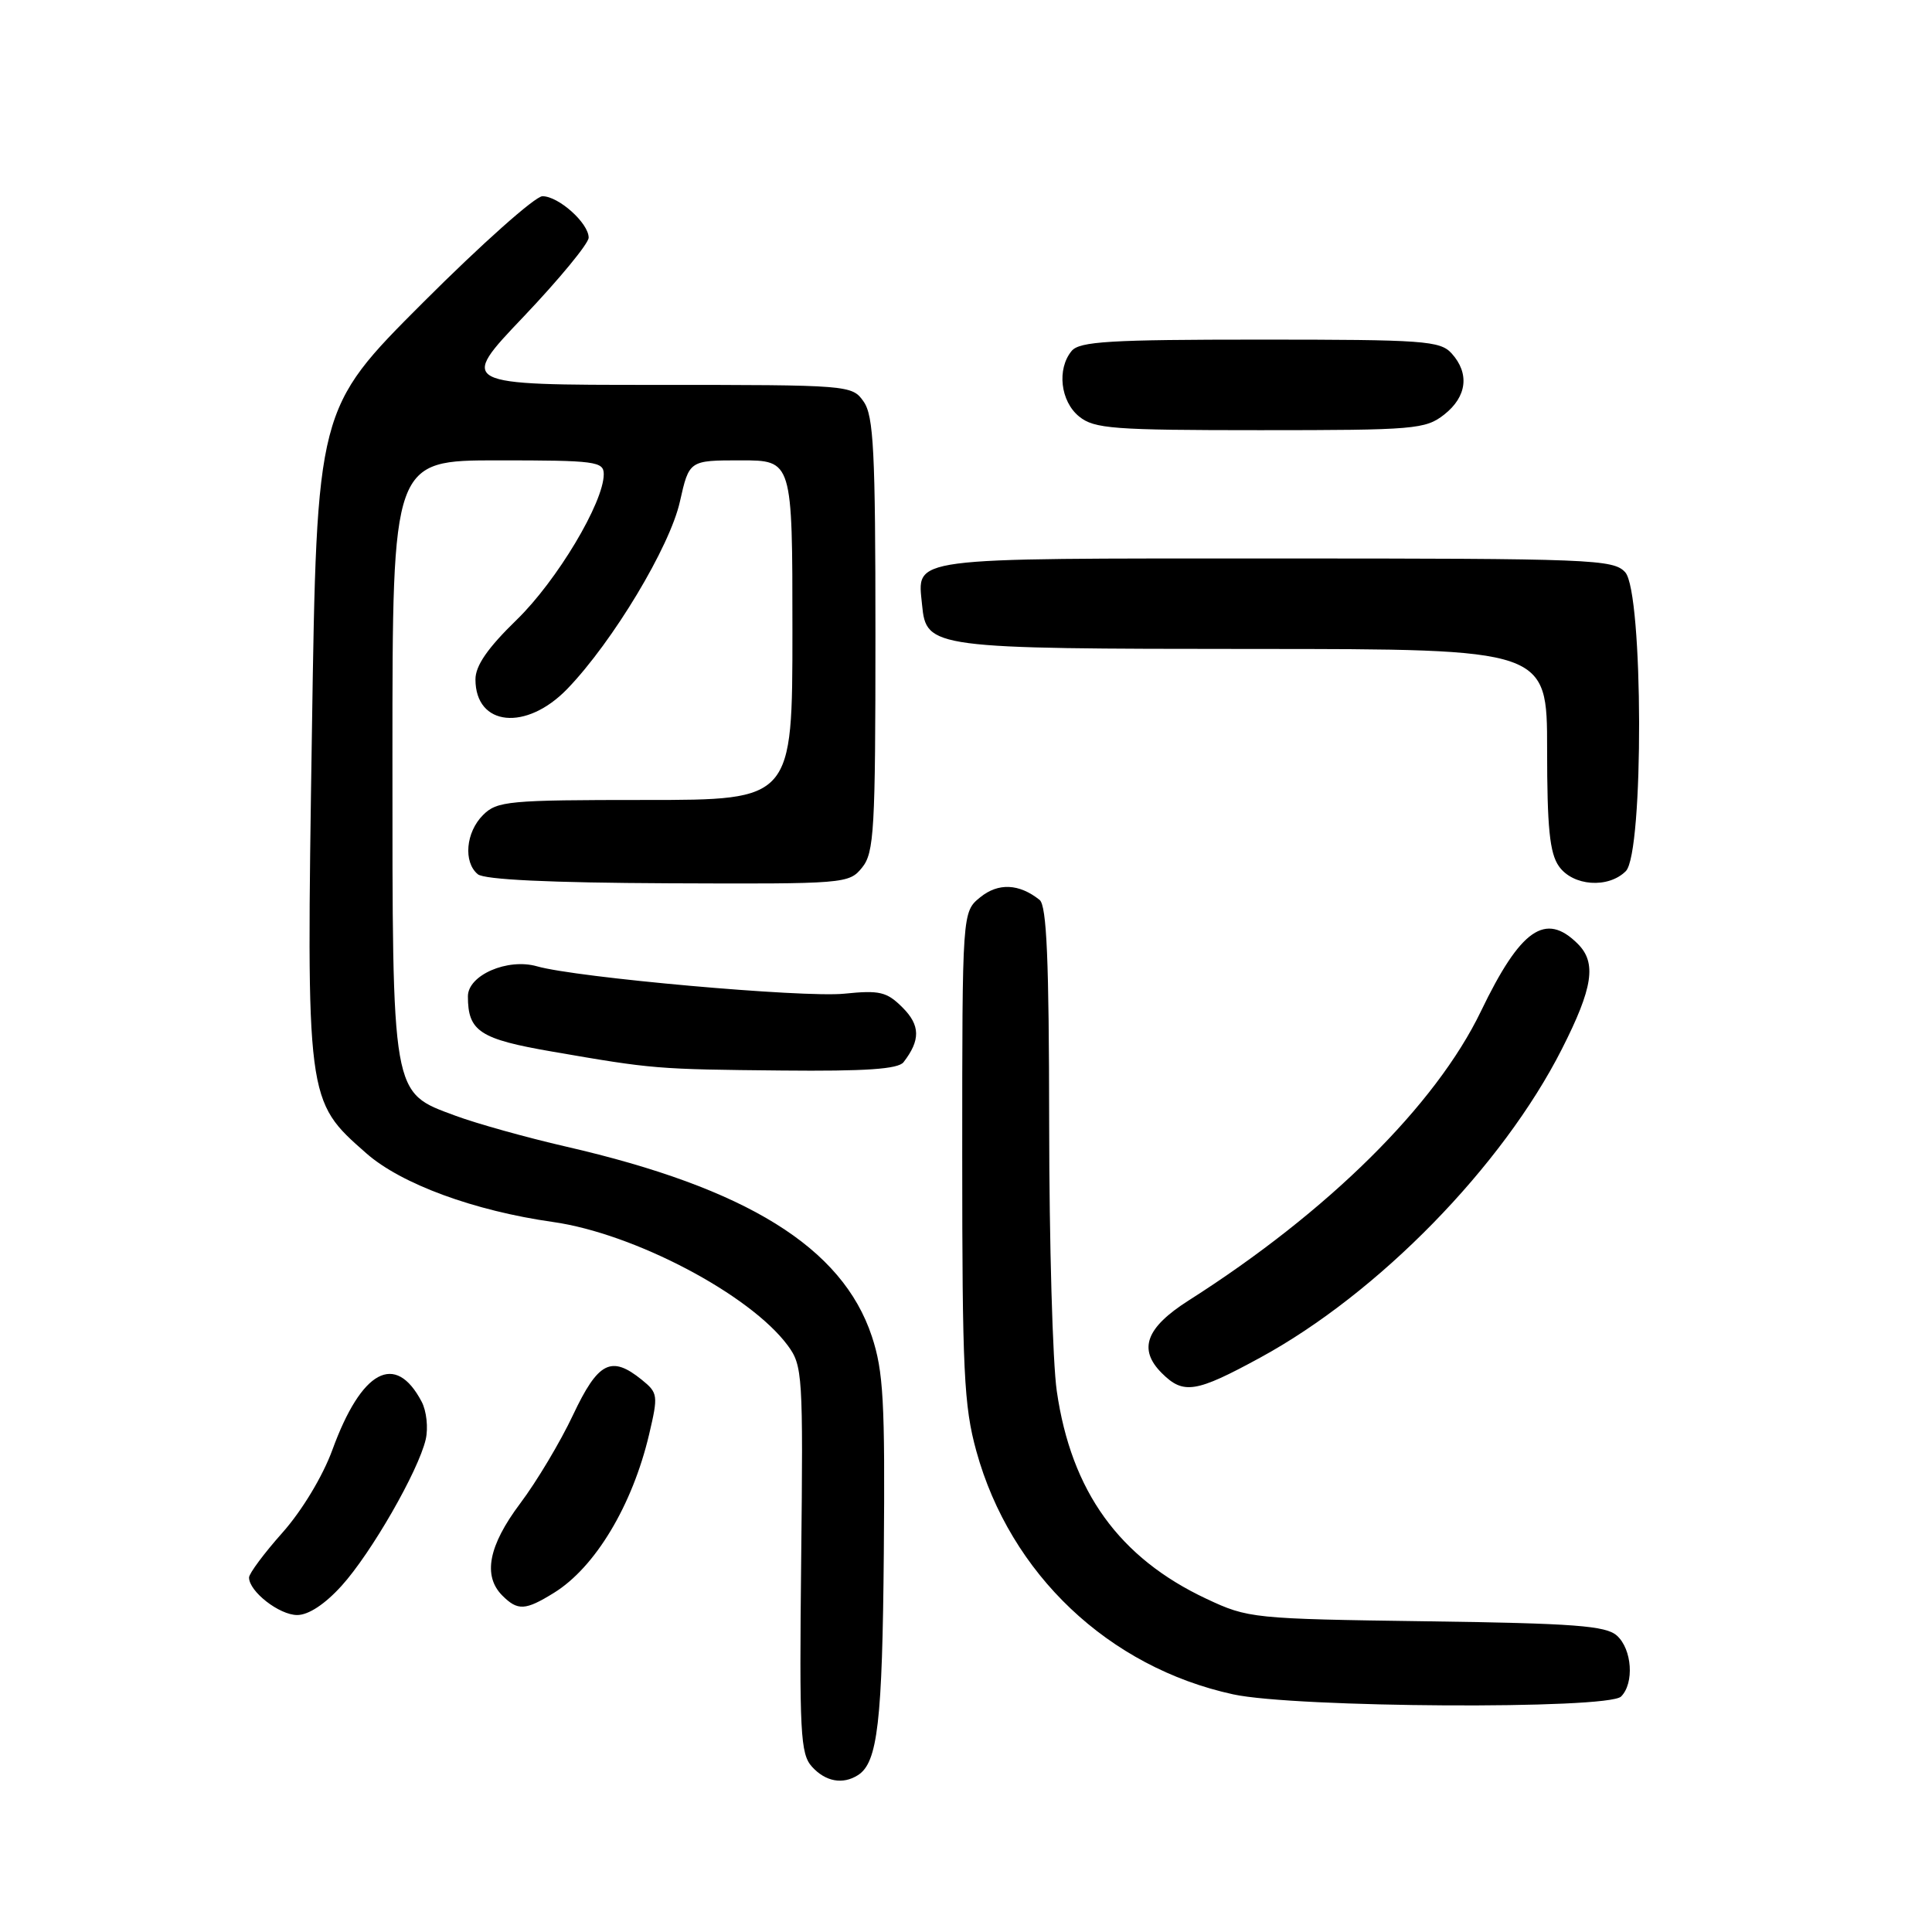 <?xml version="1.0" encoding="UTF-8" standalone="no"?>
<!DOCTYPE svg PUBLIC "-//W3C//DTD SVG 1.1//EN" "http://www.w3.org/Graphics/SVG/1.1/DTD/svg11.dtd" >
<svg xmlns="http://www.w3.org/2000/svg" xmlns:xlink="http://www.w3.org/1999/xlink" version="1.1" viewBox="0 0 256 256">
 <g >
 <path fill="currentColor"
d=" M 113.69 235.21 C 116.30 233.55 116.92 228.16 117.11 205.77 C 117.28 185.69 117.06 181.70 115.52 177.06 C 111.61 165.29 98.94 157.43 75.00 151.93 C 69.78 150.73 63.18 148.89 60.35 147.84 C 51.84 144.69 52.00 145.59 52.00 100.10 C 52.00 61.00 52.00 61.00 66.00 61.00 C 78.93 61.00 80.00 61.14 80.00 62.84 C 80.00 66.57 73.80 76.94 68.47 82.12 C 64.63 85.85 63.00 88.20 63.00 90.02 C 63.00 96.25 69.74 96.93 75.20 91.25 C 81.22 84.99 88.76 72.44 90.09 66.47 C 91.32 61.00 91.32 61.00 98.16 61.00 C 105.00 61.00 105.00 61.00 105.00 83.50 C 105.00 106.00 105.00 106.00 85.50 106.00 C 67.33 106.00 65.86 106.14 64.00 108.00 C 61.72 110.28 61.37 114.23 63.31 115.84 C 64.17 116.56 72.91 116.97 88.55 117.04 C 111.98 117.14 112.50 117.10 114.23 114.96 C 115.83 112.99 116.00 110.02 116.00 84.11 C 116.00 59.78 115.76 55.11 114.44 53.22 C 112.90 51.02 112.62 51.00 86.83 51.00 C 60.77 51.00 60.77 51.00 69.39 41.95 C 74.12 36.97 78.00 32.26 78.00 31.49 C 78.00 29.57 74.02 26.00 71.88 26.00 C 70.92 26.00 63.80 32.34 56.06 40.08 C 41.98 54.16 41.98 54.16 41.33 97.01 C 40.58 146.00 40.56 145.80 48.54 152.82 C 53.15 156.88 62.82 160.44 73.28 161.92 C 84.02 163.44 99.36 171.51 104.38 178.28 C 106.35 180.95 106.43 182.14 106.16 206.64 C 105.91 229.64 106.05 232.40 107.59 234.10 C 109.39 236.08 111.67 236.50 113.69 235.21 Z  M 214.80 224.80 C 216.57 223.03 216.26 218.54 214.25 216.73 C 212.79 215.42 208.66 215.10 189.00 214.83 C 166.03 214.51 165.37 214.44 159.88 211.86 C 148.30 206.43 141.95 197.63 140.03 184.33 C 139.48 180.57 139.03 164.62 139.02 148.87 C 139.00 127.19 138.70 120.00 137.75 119.24 C 135.04 117.08 132.28 116.95 129.89 118.89 C 127.50 120.83 127.50 120.83 127.50 153.16 C 127.50 181.66 127.72 186.31 129.37 192.28 C 133.86 208.57 146.90 220.92 163.40 224.51 C 171.58 226.29 213.07 226.53 214.80 224.80 Z  M 45.26 210.13 C 49.20 205.78 55.43 194.92 56.41 190.73 C 56.76 189.21 56.52 186.96 55.87 185.73 C 52.39 179.11 47.90 181.53 44.04 192.12 C 42.77 195.60 40.01 200.18 37.43 203.08 C 34.99 205.82 33.00 208.50 33.00 209.03 C 33.00 210.88 37.01 214.00 39.38 214.00 C 40.88 214.00 43.06 212.56 45.26 210.13 Z  M 73.40 211.06 C 78.86 207.69 83.79 199.48 86.01 190.07 C 87.23 184.88 87.19 184.57 85.03 182.82 C 80.99 179.56 79.26 180.44 75.93 187.49 C 74.25 191.06 71.10 196.33 68.93 199.21 C 64.72 204.82 63.95 208.81 66.57 211.43 C 68.61 213.46 69.60 213.41 73.40 211.06 Z  M 166.99 179.89 C 182.65 171.36 199.07 154.56 206.96 139.00 C 211.08 130.88 211.58 127.58 209.07 125.07 C 204.79 120.79 201.49 123.08 196.23 134.00 C 190.23 146.45 175.96 160.58 157.50 172.32 C 151.84 175.92 150.78 178.78 153.94 181.94 C 156.81 184.81 158.44 184.55 166.99 179.89 Z  M 119.72 140.75 C 121.98 137.83 121.95 135.86 119.60 133.51 C 117.50 131.41 116.57 131.19 111.86 131.67 C 106.45 132.22 76.37 129.54 71.15 128.04 C 67.26 126.93 62.00 129.21 62.00 132.02 C 62.00 136.66 63.57 137.69 73.22 139.35 C 86.52 141.65 86.96 141.69 103.63 141.85 C 114.70 141.96 119.01 141.66 119.72 140.75 Z  M 215.43 115.43 C 217.83 113.03 217.75 78.49 215.35 75.83 C 213.79 74.11 211.02 74.00 168.97 74.00 C 119.75 74.00 121.56 73.76 122.18 80.16 C 122.74 85.89 123.34 85.97 166.25 85.99 C 205.00 86.00 205.00 86.00 205.00 99.28 C 205.00 109.68 205.34 113.04 206.56 114.78 C 208.41 117.42 213.10 117.76 215.43 115.43 Z  M 191.37 54.93 C 194.38 52.56 194.75 49.48 192.35 46.83 C 190.83 45.15 188.68 45.00 166.97 45.00 C 147.08 45.00 143.04 45.24 142.00 46.50 C 140.02 48.89 140.51 53.18 142.99 55.19 C 144.99 56.81 147.47 57.00 166.98 57.00 C 187.47 57.00 188.88 56.88 191.37 54.93 Z "/>
</g>
</svg>